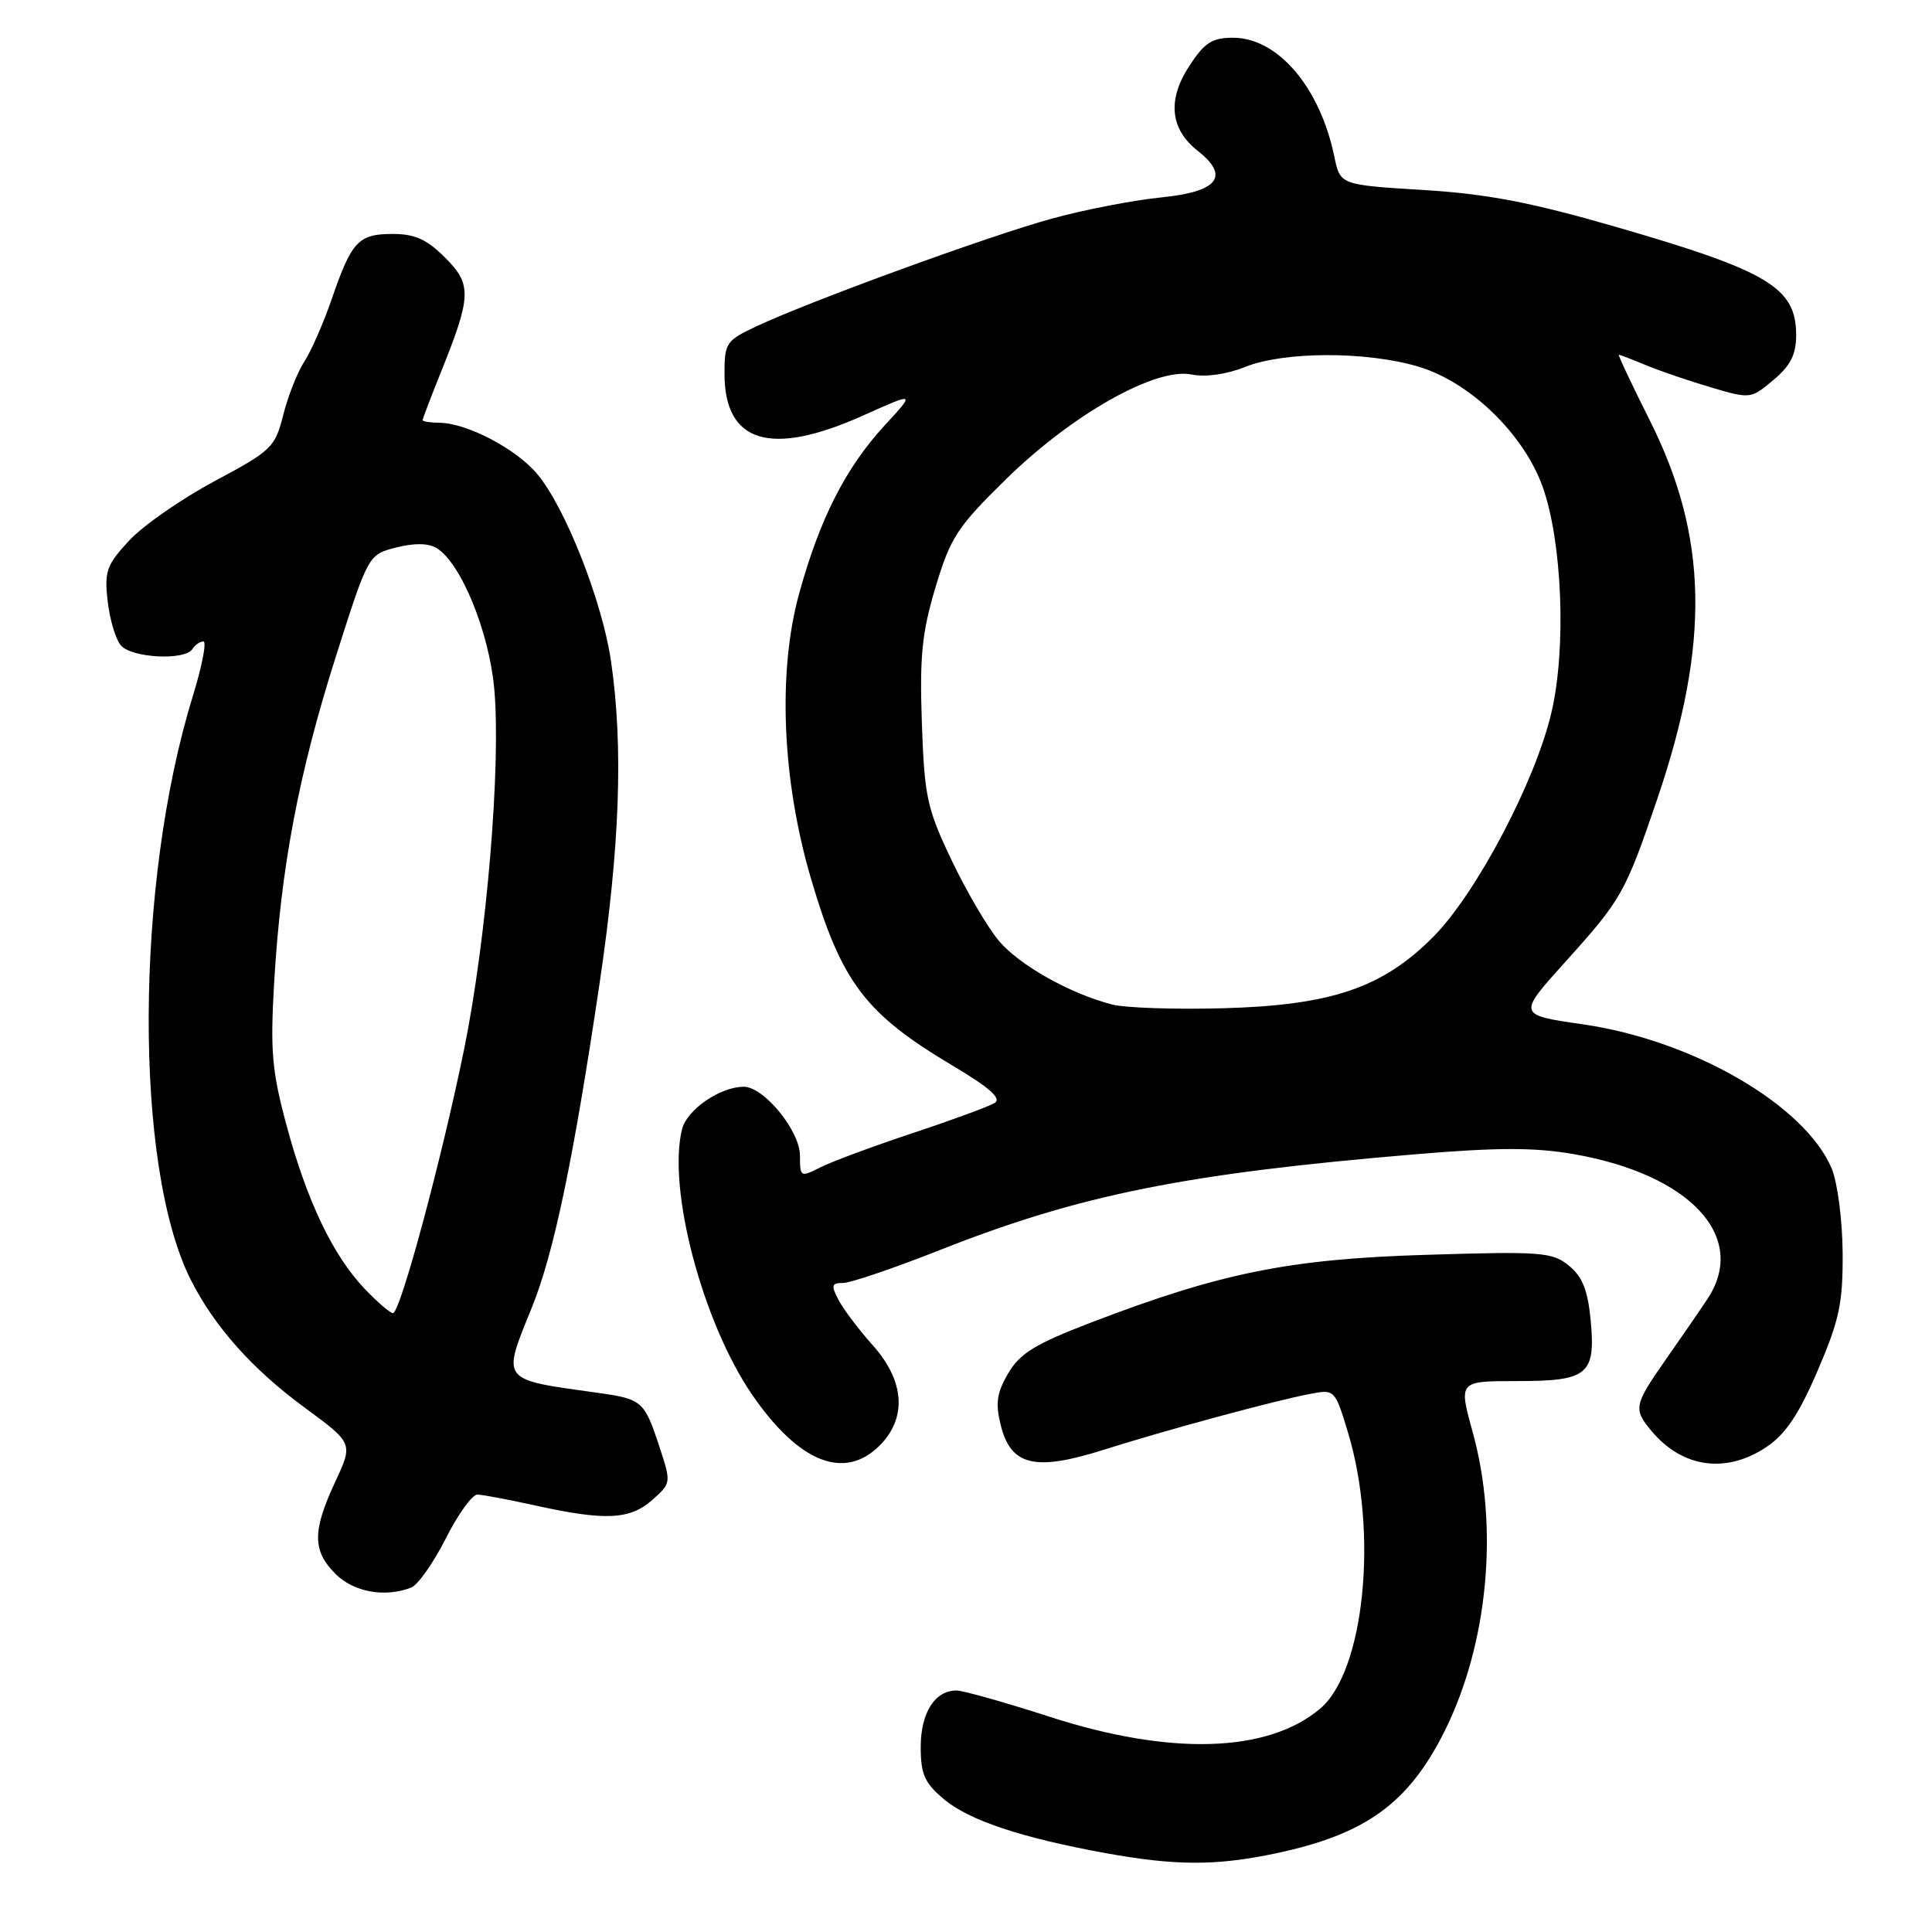 <?xml version="1.0" encoding="UTF-8" standalone="no"?>
<!DOCTYPE svg PUBLIC "-//W3C//DTD SVG 1.1//EN" "http://www.w3.org/Graphics/SVG/1.1/DTD/svg11.dtd" >
<svg xmlns="http://www.w3.org/2000/svg" xmlns:xlink="http://www.w3.org/1999/xlink" version="1.1" viewBox="0 0 256 256">
 <g >
 <path fill="currentColor"
d=" M 169.14 245.56 C 180.97 243.05 186.64 238.94 191.40 229.42 C 197.18 217.84 198.64 202.37 195.13 189.73 C 193.27 183.00 193.27 183.00 201.01 183.00 C 210.46 183.00 211.46 182.16 210.76 174.81 C 210.38 170.94 209.66 169.14 207.88 167.70 C 205.68 165.91 204.25 165.80 189.00 166.27 C 170.81 166.82 161.72 168.66 144.50 175.27 C 137.17 178.08 135.15 179.33 133.60 181.96 C 132.08 184.55 131.88 185.93 132.60 188.83 C 133.94 194.23 137.13 194.99 146.26 192.10 C 154.58 189.46 169.01 185.56 173.69 184.68 C 176.84 184.08 176.90 184.15 178.61 189.79 C 182.65 203.14 180.80 221.47 174.91 226.42 C 167.96 232.27 155.08 232.65 139.14 227.50 C 133.18 225.57 127.60 224.00 126.73 224.00 C 123.87 224.00 122.00 226.96 122.00 231.48 C 122.00 235.10 122.51 236.25 125.07 238.40 C 128.39 241.20 135.36 243.52 146.45 245.54 C 155.83 247.24 161.17 247.25 169.14 245.56 Z  M 54.47 210.37 C 55.36 210.03 57.43 207.10 59.06 203.87 C 60.69 200.64 62.58 198.02 63.26 198.04 C 63.94 198.05 67.42 198.71 71.00 199.50 C 80.23 201.53 83.47 201.37 86.43 198.75 C 88.96 196.50 88.96 196.50 87.31 191.50 C 85.36 185.62 85.07 185.37 79.08 184.54 C 66.24 182.75 66.49 183.07 70.45 173.31 C 73.38 166.11 75.99 153.62 79.45 130.28 C 82.14 112.13 82.61 98.98 80.97 87.66 C 79.82 79.71 74.90 67.22 71.17 62.79 C 68.37 59.46 61.87 56.06 58.25 56.02 C 57.01 56.01 56.00 55.85 56.00 55.67 C 56.00 55.49 57.07 52.68 58.38 49.42 C 62.49 39.23 62.55 37.70 58.97 34.13 C 56.57 31.72 54.97 31.00 52.05 31.00 C 47.50 31.00 46.60 31.95 43.98 39.56 C 42.88 42.77 41.23 46.52 40.33 47.90 C 39.43 49.28 38.17 52.45 37.54 54.95 C 36.45 59.28 36.01 59.71 28.44 63.75 C 24.08 66.08 18.98 69.62 17.13 71.61 C 14.12 74.85 13.82 75.69 14.26 79.61 C 14.53 82.03 15.31 84.67 16.00 85.50 C 17.40 87.19 24.53 87.56 25.50 86.00 C 25.84 85.45 26.49 85.00 26.95 85.00 C 27.41 85.00 26.77 88.29 25.53 92.31 C 17.88 117.11 17.74 154.54 25.24 169.50 C 28.35 175.72 33.42 181.42 40.40 186.54 C 46.80 191.24 46.80 191.24 44.41 196.37 C 41.38 202.88 41.39 205.48 44.45 208.55 C 46.87 210.96 50.98 211.71 54.47 210.37 Z  M 116.55 191.55 C 120.21 187.88 119.88 182.98 115.64 178.25 C 113.80 176.19 111.76 173.49 111.11 172.25 C 110.10 170.32 110.18 170.00 111.71 170.00 C 112.70 170.00 118.55 168.01 124.71 165.57 C 143.14 158.30 157.16 155.49 187.64 152.94 C 198.49 152.03 203.35 152.03 208.54 152.93 C 224.02 155.63 231.68 163.94 226.24 172.13 C 225.29 173.57 222.81 177.17 220.75 180.11 C 216.50 186.19 216.40 186.70 218.82 189.60 C 222.93 194.52 228.74 195.32 234.10 191.71 C 236.61 190.02 238.38 187.38 240.85 181.61 C 243.73 174.90 244.20 172.69 244.16 165.99 C 244.13 161.68 243.48 156.69 242.71 154.84 C 239.19 146.45 224.34 137.83 209.75 135.73 C 201.08 134.48 201.08 134.48 207.38 127.49 C 214.90 119.15 215.34 118.36 219.60 105.86 C 226.61 85.24 226.33 71.12 218.63 55.75 C 216.21 50.94 214.36 47.00 214.50 47.00 C 214.64 47.00 216.27 47.63 218.13 48.40 C 219.98 49.17 223.86 50.49 226.74 51.34 C 231.93 52.87 232.01 52.86 234.99 50.35 C 237.25 48.45 238.00 46.98 238.00 44.41 C 238.00 38.10 234.35 35.91 214.00 30.03 C 202.77 26.79 197.03 25.69 188.54 25.17 C 177.58 24.50 177.58 24.50 176.80 20.73 C 174.90 11.55 169.31 5.00 163.38 5.00 C 160.61 5.00 159.60 5.65 157.58 8.75 C 154.66 13.23 155.04 17.10 158.70 19.98 C 163.01 23.37 161.41 25.41 153.86 26.16 C 150.22 26.52 143.70 27.78 139.37 28.97 C 131.06 31.25 107.43 39.86 100.25 43.23 C 96.22 45.12 96.00 45.44 96.00 49.50 C 96.00 58.72 102.12 60.56 114.41 55.04 C 121.30 51.95 121.30 51.95 117.21 56.38 C 112.05 61.99 108.61 68.76 105.88 78.69 C 103.02 89.11 103.63 103.45 107.48 116.49 C 111.53 130.21 114.66 134.33 126.29 141.24 C 131.10 144.10 132.74 145.55 131.81 146.14 C 131.09 146.59 126.22 148.39 121.00 150.12 C 115.78 151.85 110.26 153.90 108.75 154.66 C 106.06 156.02 106.00 155.99 106.00 153.13 C 106.00 149.85 101.23 144.00 98.55 144.00 C 95.44 144.00 91.03 147.03 90.38 149.60 C 88.40 157.50 93.10 175.26 99.69 184.85 C 105.87 193.81 111.89 196.20 116.55 191.55 Z  M 48.30 170.75 C 44.11 166.34 40.67 159.15 37.97 149.12 C 36.02 141.89 35.80 139.27 36.33 130.12 C 37.22 114.95 39.58 102.47 44.50 87.00 C 48.80 73.50 48.80 73.50 52.48 72.55 C 54.87 71.94 56.74 71.96 57.83 72.61 C 61.05 74.54 64.80 83.66 65.49 91.26 C 66.41 101.31 64.49 124.33 61.50 139.02 C 58.52 153.62 53.03 174.00 52.07 174.00 C 51.70 174.00 50.00 172.54 48.30 170.75 Z  M 147.38 133.11 C 141.80 131.67 135.10 127.91 132.36 124.67 C 130.89 122.93 128.07 118.12 126.10 114.00 C 122.82 107.12 122.50 105.62 122.15 95.79 C 121.85 86.92 122.16 83.83 123.97 77.79 C 125.95 71.19 126.84 69.83 133.33 63.47 C 142.06 54.91 153.12 48.67 157.86 49.62 C 159.74 50.00 162.53 49.61 164.99 48.62 C 170.17 46.55 181.04 46.53 187.94 48.58 C 194.79 50.61 201.94 57.53 204.42 64.54 C 207.02 71.87 207.56 85.97 205.57 94.43 C 203.43 103.57 195.64 118.34 189.94 124.11 C 183.22 130.90 176.41 133.21 162.00 133.60 C 155.68 133.77 149.10 133.55 147.38 133.11 Z "/>
</g>
</svg>